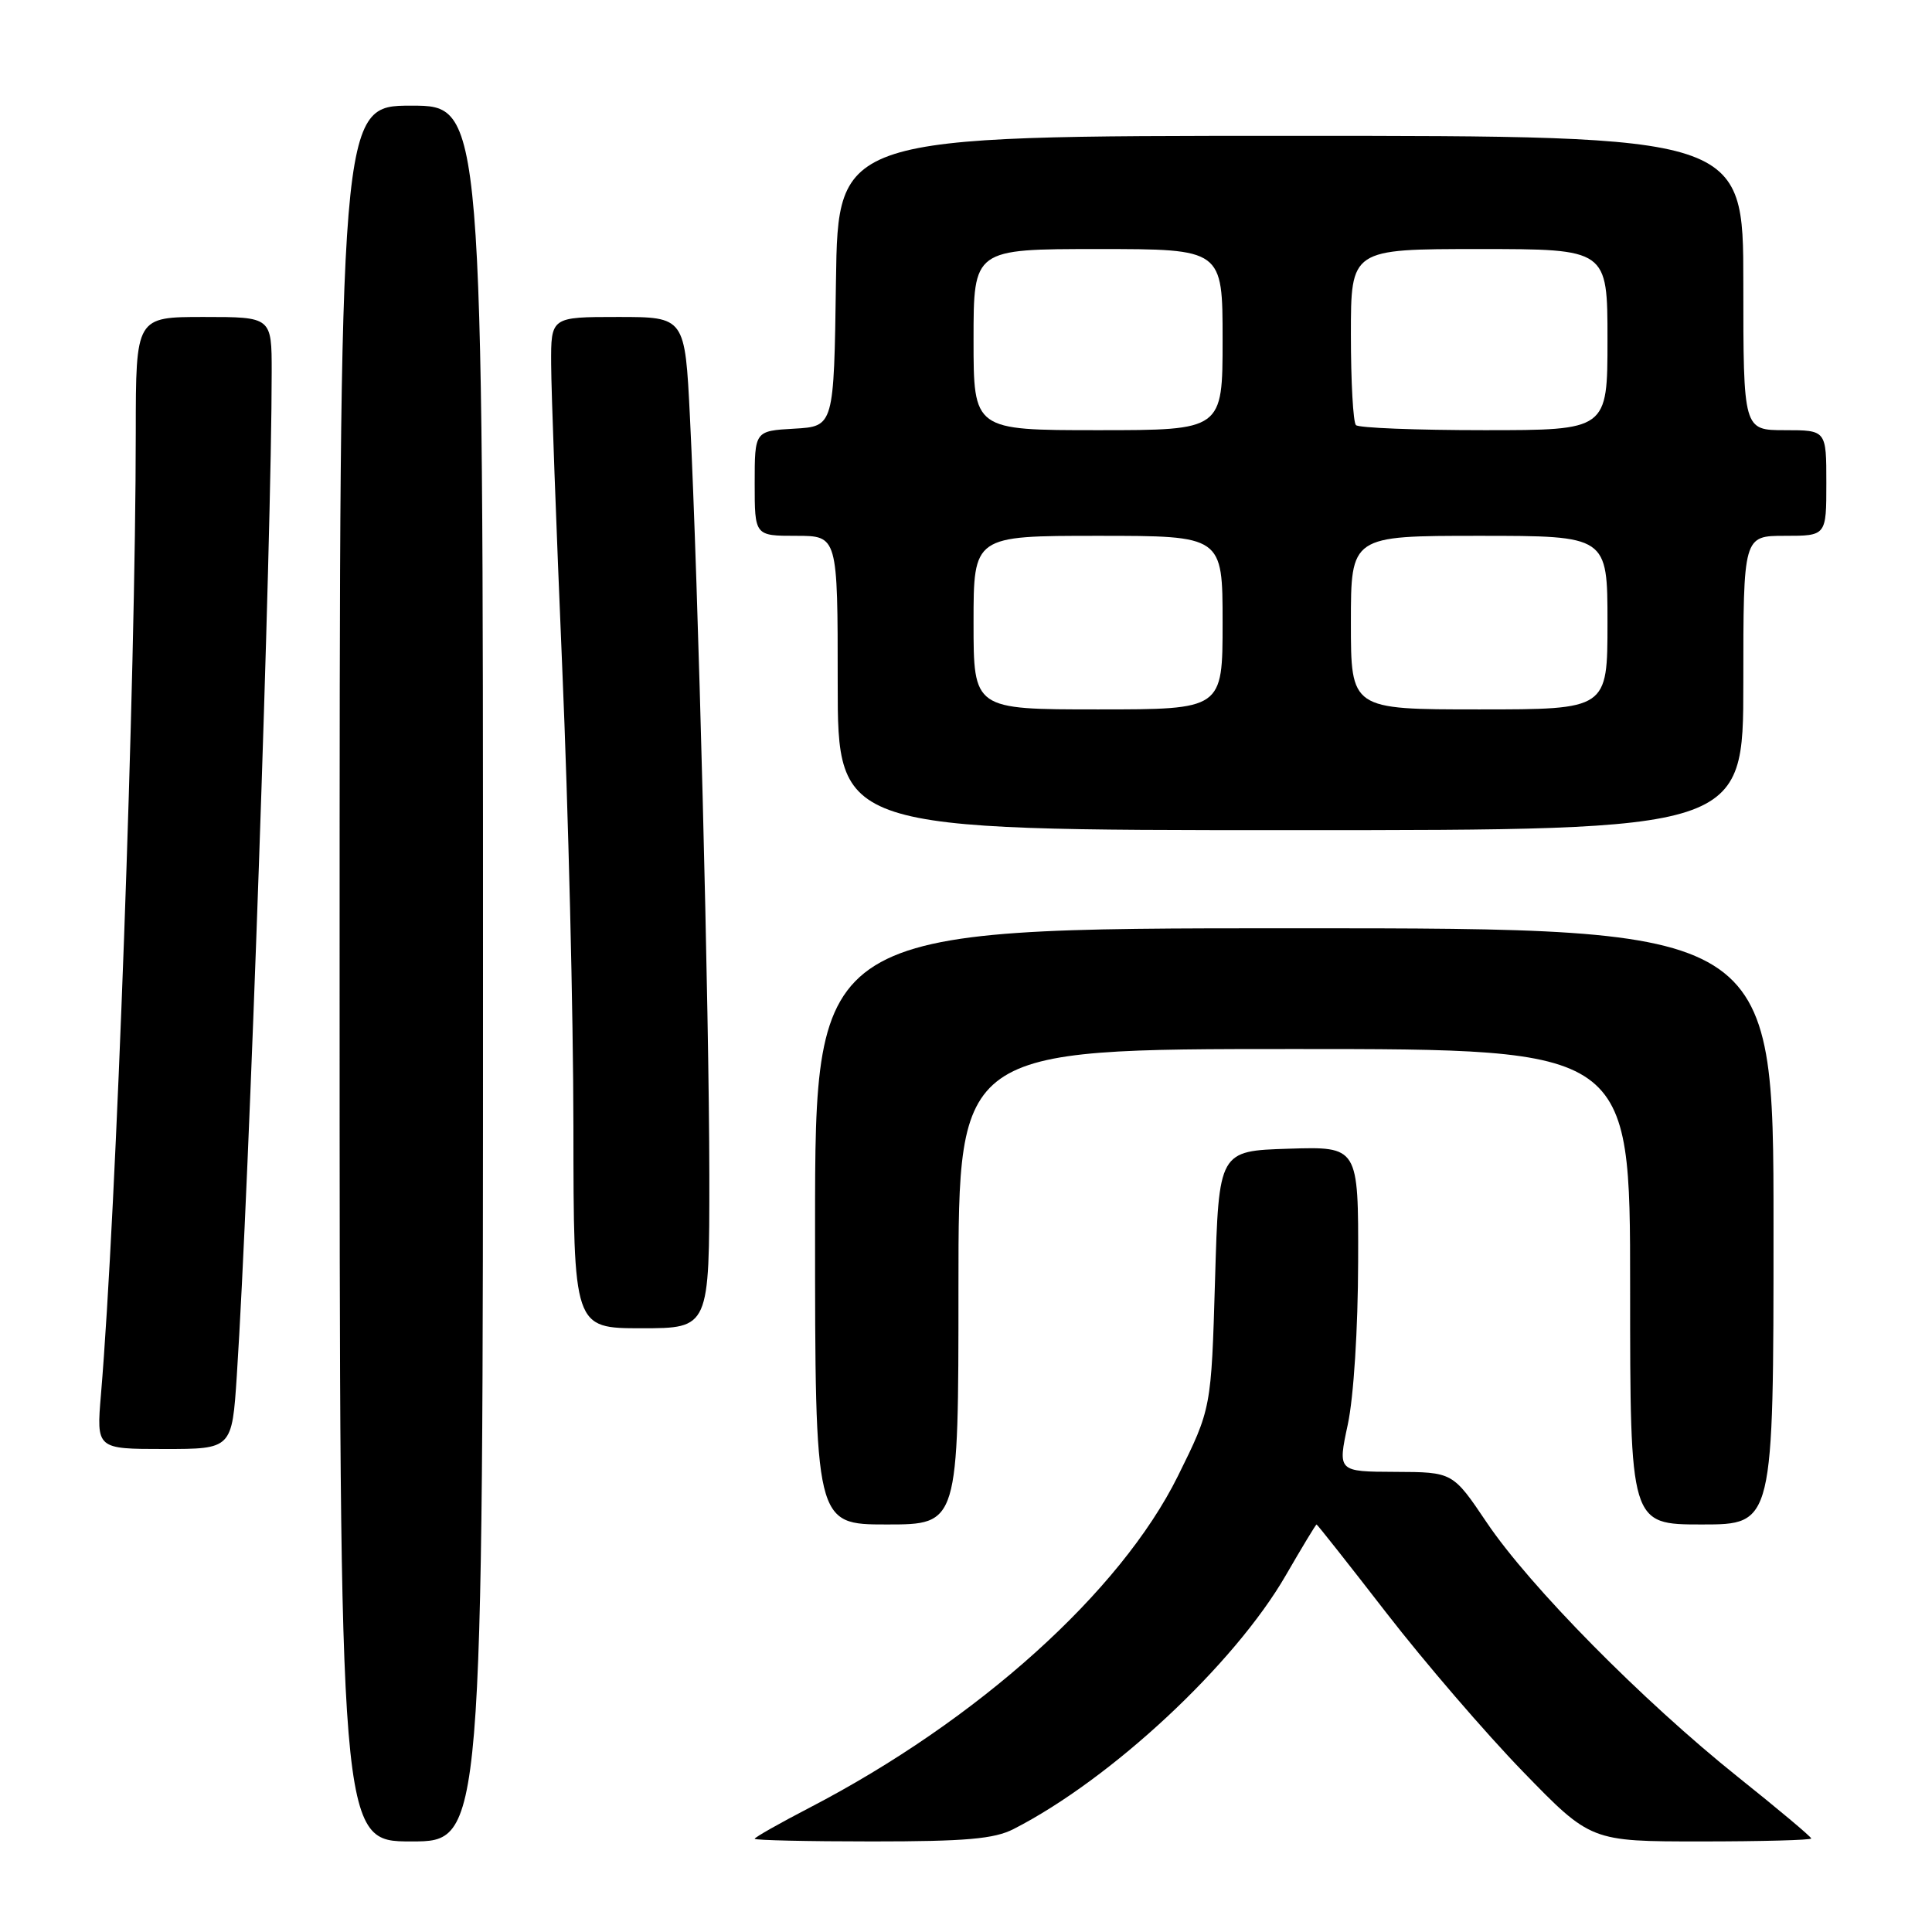 <?xml version="1.0" encoding="UTF-8" standalone="no"?>
<!DOCTYPE svg PUBLIC "-//W3C//DTD SVG 1.1//EN" "http://www.w3.org/Graphics/SVG/1.1/DTD/svg11.dtd" >
<svg xmlns="http://www.w3.org/2000/svg" xmlns:xlink="http://www.w3.org/1999/xlink" version="1.1" viewBox="0 0 256 256">
 <g >
 <path fill="currentColor"
d=" M 64.00 129.00 C 64.00 14.00 64.00 14.00 54.50 14.00 C 45.00 14.00 45.00 14.00 45.00 129.00 C 45.00 244.00 45.00 244.00 54.50 244.00 C 64.00 244.00 64.00 244.00 64.00 129.00 Z  M 134.30 242.36 C 147.26 235.74 163.56 220.54 170.38 208.73 C 172.52 205.03 174.35 202.00 174.45 202.00 C 174.55 202.00 178.73 207.29 183.73 213.75 C 188.73 220.21 196.86 229.66 201.80 234.75 C 210.78 244.00 210.78 244.00 225.39 244.00 C 233.43 244.00 240.00 243.82 240.00 243.61 C 240.00 243.39 235.61 239.71 230.25 235.43 C 217.66 225.36 202.71 210.22 197.00 201.74 C 192.50 195.06 192.50 195.06 184.87 195.03 C 177.25 195.00 177.25 195.00 178.59 188.75 C 179.37 185.12 179.94 176.08 179.96 167.21 C 180.00 151.92 180.00 151.92 170.75 152.21 C 161.50 152.50 161.50 152.50 161.00 169.58 C 160.50 186.65 160.50 186.65 156.08 195.58 C 148.47 210.94 129.57 227.95 107.25 239.54 C 103.26 241.61 100.00 243.46 100.00 243.65 C 100.00 243.84 107.00 244.00 115.55 244.00 C 127.97 244.00 131.74 243.67 134.30 242.36 Z  M 127.00 170.50 C 127.00 139.00 127.00 139.00 171.50 139.00 C 216.00 139.00 216.00 139.00 216.00 170.50 C 216.00 202.00 216.00 202.00 225.50 202.00 C 235.00 202.00 235.00 202.00 235.00 162.50 C 235.00 123.00 235.00 123.00 171.50 123.00 C 108.00 123.00 108.00 123.00 108.00 162.50 C 108.00 202.00 108.00 202.00 117.50 202.00 C 127.00 202.00 127.00 202.00 127.00 170.50 Z  M 31.38 182.25 C 33.02 157.13 36.00 71.42 36.00 49.29 C 36.00 42.00 36.00 42.00 27.00 42.00 C 18.00 42.00 18.00 42.00 17.99 57.25 C 17.98 89.72 15.41 160.76 13.38 184.75 C 12.77 192.00 12.77 192.00 21.75 192.00 C 30.74 192.00 30.74 192.00 31.38 182.25 Z  M 93.99 155.75 C 93.97 134.27 92.52 77.40 91.42 55.25 C 90.76 42.00 90.76 42.00 81.88 42.00 C 73.00 42.00 73.00 42.00 73.03 48.25 C 73.04 51.69 73.71 69.80 74.50 88.50 C 75.30 107.20 75.97 134.54 75.98 149.25 C 76.00 176.00 76.00 176.00 85.00 176.00 C 94.00 176.00 94.00 176.00 93.99 155.75 Z  M 231.00 90.50 C 231.00 71.00 231.00 71.00 236.50 71.00 C 242.00 71.00 242.00 71.00 242.00 64.00 C 242.00 57.00 242.00 57.00 236.50 57.00 C 231.00 57.00 231.00 57.00 231.00 37.50 C 231.00 18.00 231.00 18.00 171.02 18.00 C 111.04 18.00 111.04 18.00 110.77 37.25 C 110.50 56.50 110.50 56.50 105.25 56.80 C 100.00 57.10 100.00 57.10 100.00 64.05 C 100.00 71.00 100.00 71.00 105.50 71.00 C 111.00 71.00 111.00 71.00 111.00 90.50 C 111.00 110.00 111.00 110.00 171.00 110.00 C 231.00 110.00 231.00 110.00 231.00 90.50 Z  M 129.00 82.50 C 129.00 71.00 129.00 71.00 145.50 71.00 C 162.00 71.00 162.00 71.00 162.00 82.50 C 162.00 94.00 162.00 94.00 145.50 94.00 C 129.00 94.00 129.00 94.00 129.00 82.50 Z  M 179.00 82.50 C 179.00 71.00 179.00 71.00 196.00 71.00 C 213.00 71.00 213.00 71.00 213.00 82.50 C 213.00 94.00 213.00 94.00 196.00 94.00 C 179.00 94.00 179.00 94.00 179.00 82.50 Z  M 129.00 45.00 C 129.00 33.00 129.00 33.00 145.50 33.00 C 162.00 33.00 162.00 33.00 162.00 45.00 C 162.00 57.00 162.00 57.00 145.50 57.00 C 129.00 57.00 129.00 57.00 129.00 45.00 Z  M 179.67 56.33 C 179.30 55.97 179.00 50.57 179.00 44.33 C 179.00 33.00 179.00 33.00 196.00 33.00 C 213.00 33.00 213.00 33.00 213.00 45.00 C 213.00 57.00 213.00 57.00 196.67 57.00 C 187.68 57.00 180.03 56.70 179.67 56.33 Z "/>
</g>
</svg>